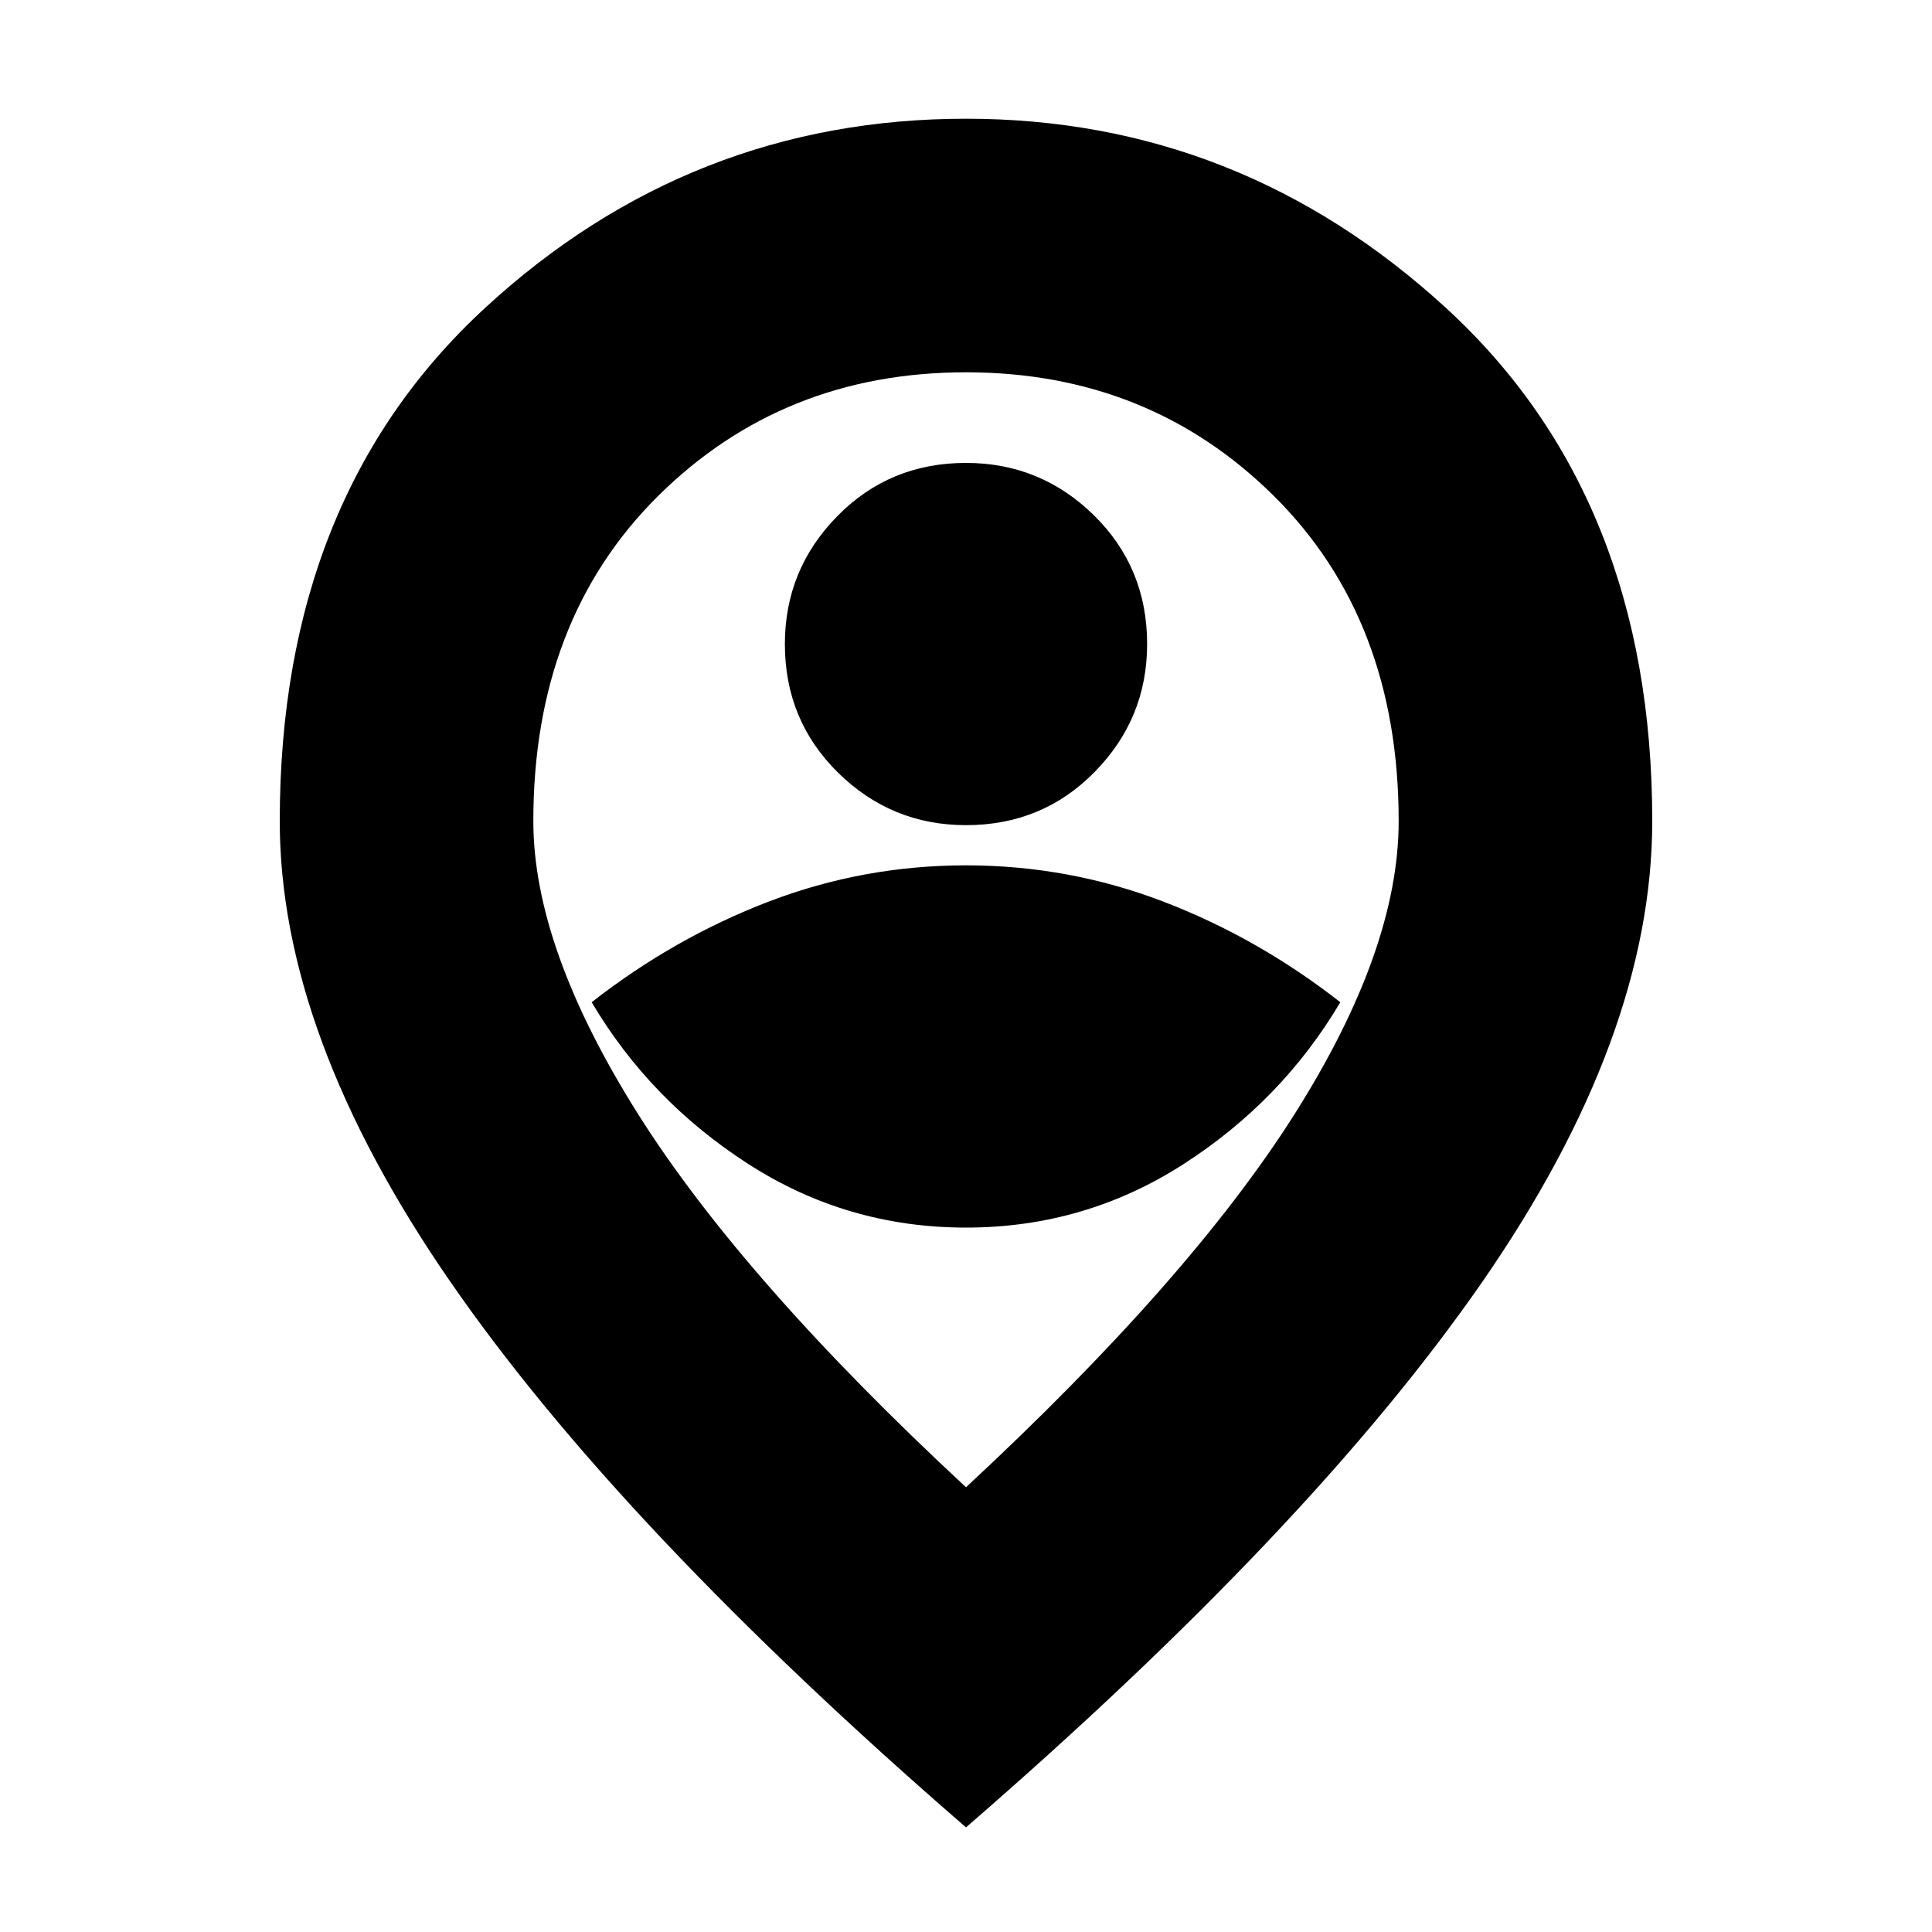 <svg xmlns="http://www.w3.org/2000/svg" height="20" width="20"><path d="M10 12.708Q11.229 12.708 12.25 12.052Q13.271 11.396 13.875 10.375Q13.021 9.708 12.042 9.333Q11.062 8.958 10 8.958Q8.938 8.958 7.958 9.333Q6.979 9.708 6.125 10.375Q6.729 11.396 7.75 12.052Q8.771 12.708 10 12.708ZM10 8.542Q10.792 8.542 11.333 7.99Q11.875 7.438 11.875 6.667Q11.875 5.875 11.323 5.333Q10.771 4.792 10 4.792Q9.208 4.792 8.667 5.344Q8.125 5.896 8.125 6.667Q8.125 7.458 8.677 8Q9.229 8.542 10 8.542ZM10 15.396Q12.312 13.25 13.396 11.542Q14.479 9.833 14.479 8.5Q14.479 6.417 13.188 5.135Q11.896 3.854 10 3.854Q8.104 3.854 6.812 5.135Q5.521 6.417 5.521 8.5Q5.521 9.812 6.604 11.531Q7.688 13.25 10 15.396ZM10 18.917Q6.417 15.812 4.656 13.26Q2.896 10.708 2.896 8.5Q2.896 5.146 5.021 3.188Q7.146 1.229 10 1.229Q12.833 1.229 14.969 3.188Q17.104 5.146 17.104 8.5Q17.104 10.729 15.344 13.271Q13.583 15.812 10 18.917ZM10 8.5Q10 8.5 10 8.5Q10 8.5 10 8.5Q10 8.5 10 8.5Q10 8.5 10 8.5Q10 8.5 10 8.5Q10 8.5 10 8.5Q10 8.5 10 8.5Q10 8.5 10 8.5Z"/></svg>